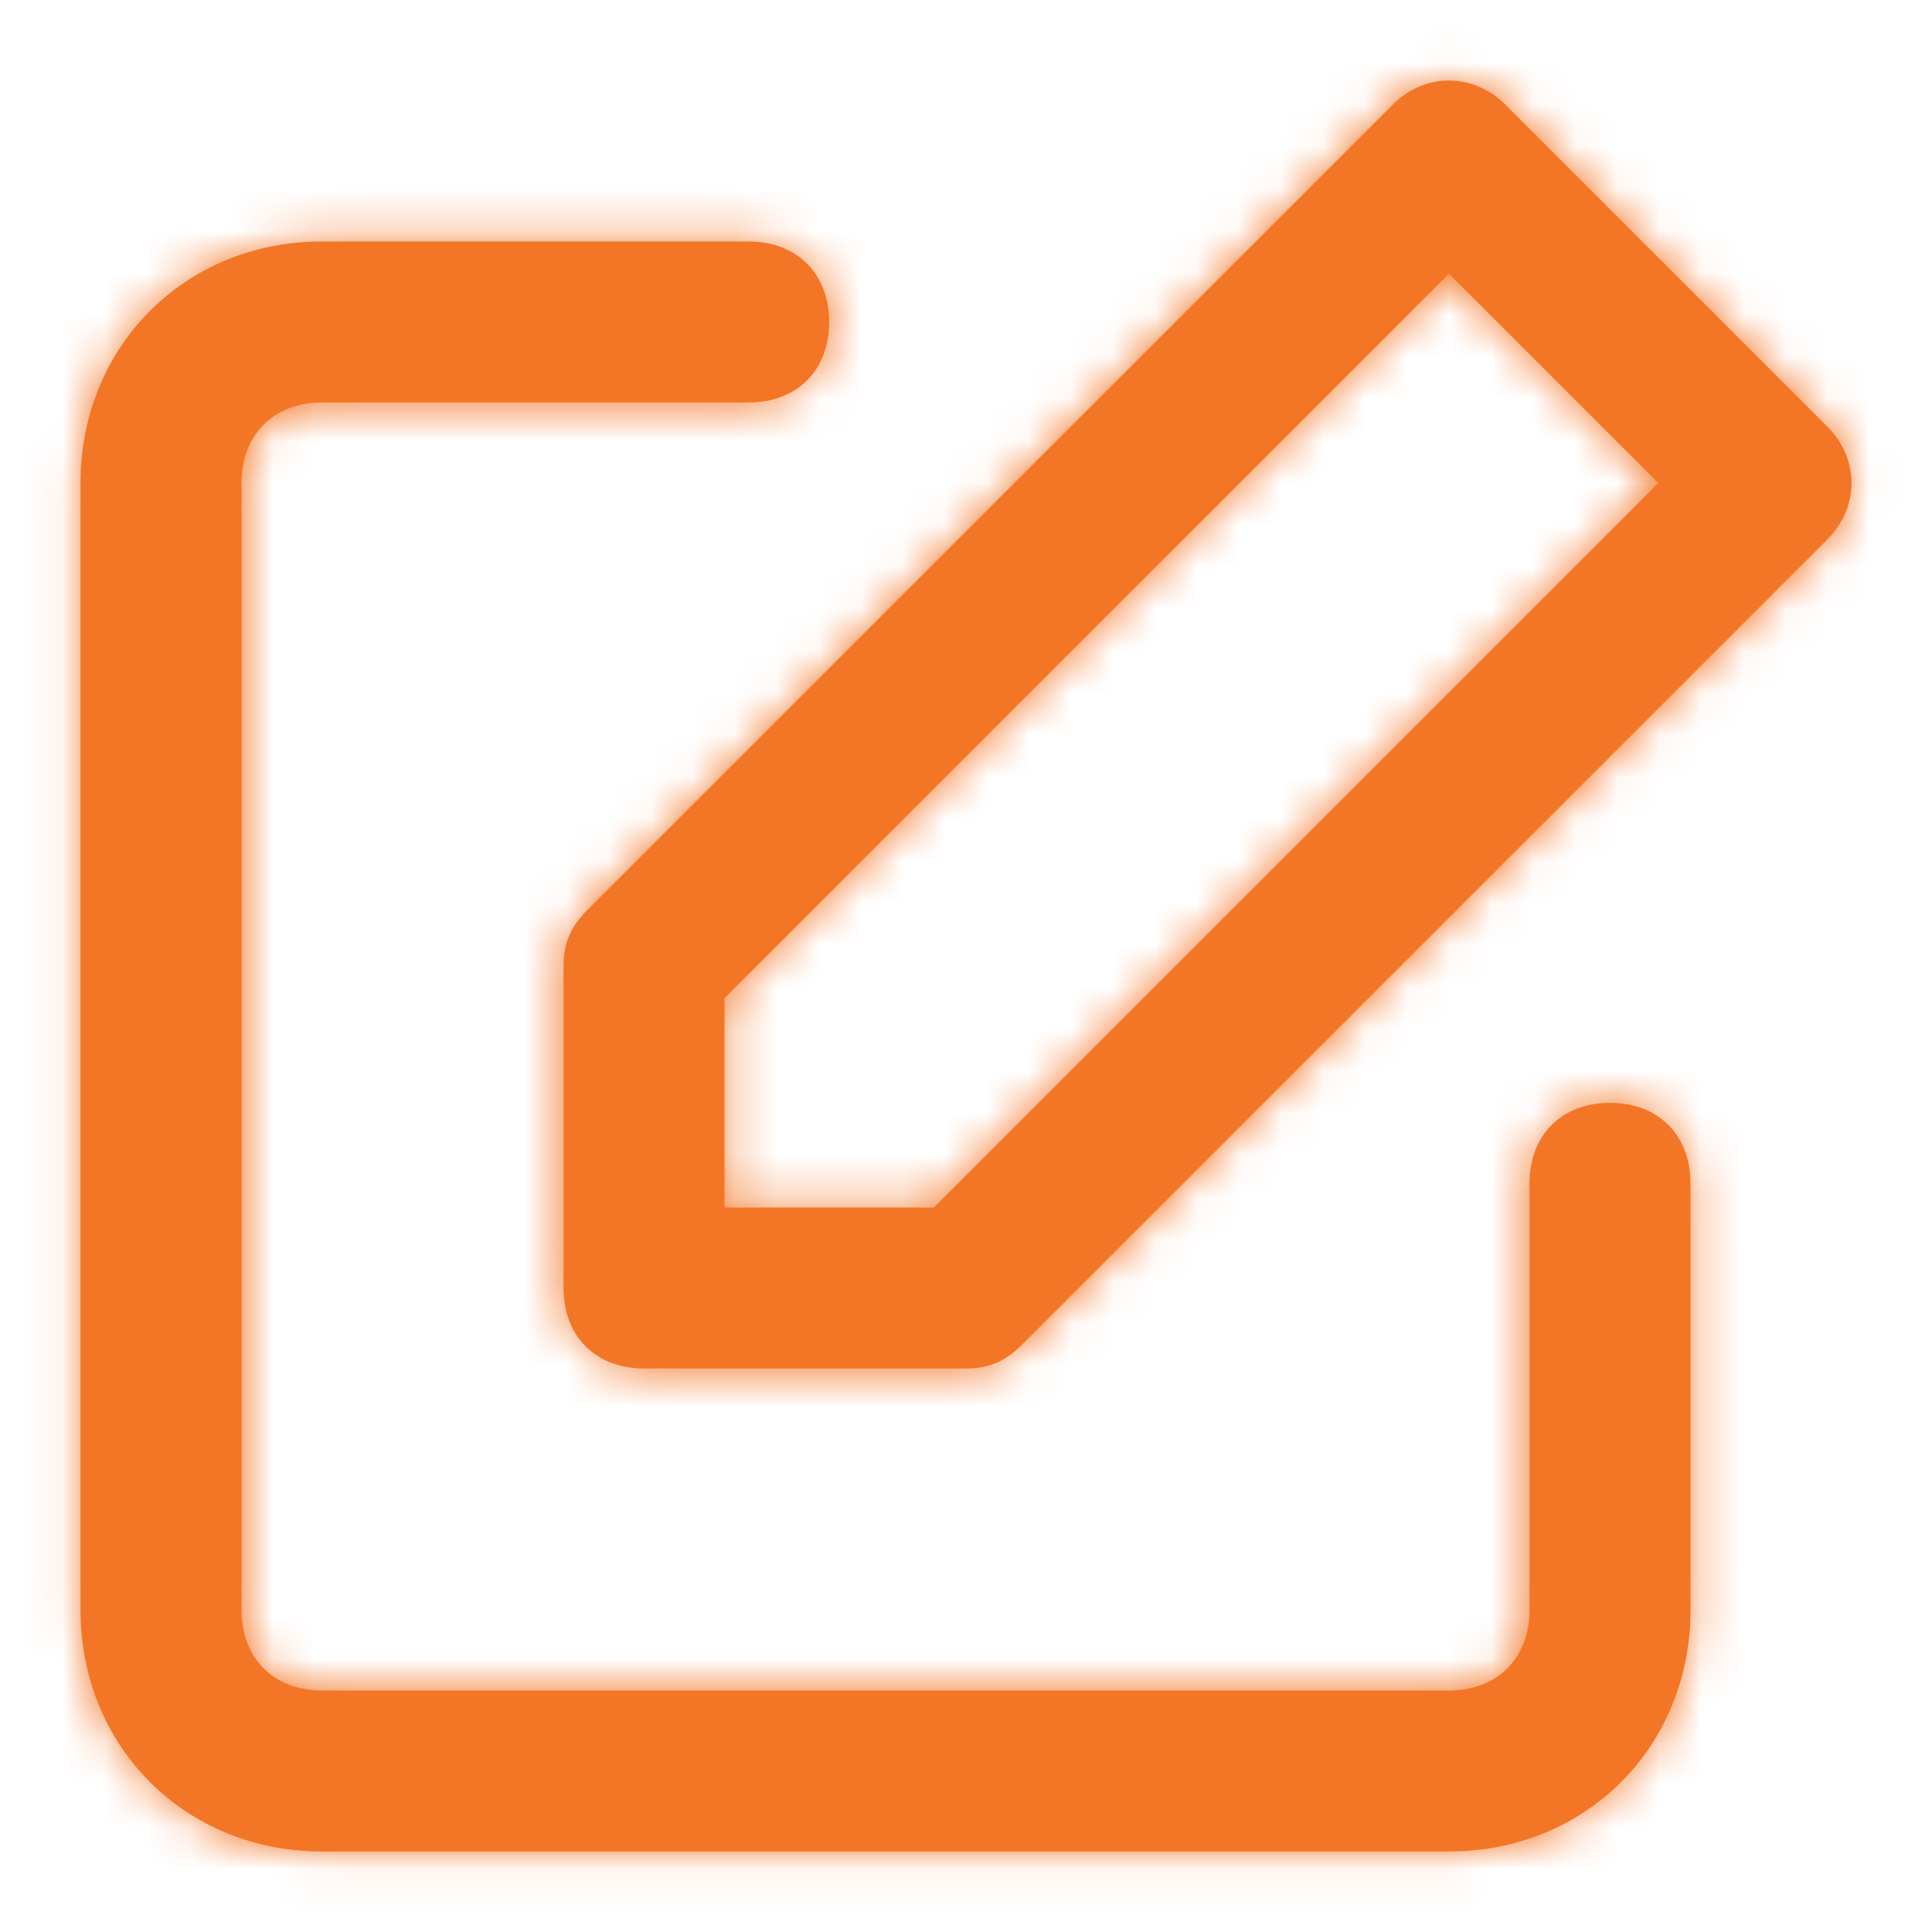 <svg width="46" height="46" viewBox="0 0 46 46" fill="none" xmlns="http://www.w3.org/2000/svg">
<path fill-rule="evenodd" clip-rule="evenodd" d="M43.509 12.842L24.342 32.008C23.959 32.392 23.575 32.583 23 32.583H15.334C14.184 32.583 13.417 31.817 13.417 30.667V23C13.417 22.425 13.609 22.042 13.992 21.658L33.159 2.492C33.925 1.725 35.075 1.725 35.842 2.492L43.509 10.158C44.275 10.925 44.275 12.075 43.509 12.842ZM40.25 28.175V38.333C40.25 41.592 37.759 44.083 34.5 44.083H7.667C4.409 44.083 1.917 41.592 1.917 38.333V11.5C1.917 8.242 4.409 5.75 7.667 5.75H17.825C18.975 5.75 19.742 6.517 19.742 7.667C19.742 8.817 18.975 9.583 17.825 9.583H7.667C6.517 9.583 5.75 10.35 5.75 11.5V38.333C5.75 39.483 6.517 40.25 7.667 40.25H34.5C35.65 40.25 36.417 39.483 36.417 38.333V28.175C36.417 27.025 37.184 26.258 38.334 26.258C39.484 26.258 40.25 27.025 40.25 28.175ZM34.5 6.517L39.484 11.5L22.234 28.75H17.25V23.767L34.5 6.517Z" fill="#F37626"/>
<mask id="mask0" mask-type="alpha" maskUnits="userSpaceOnUse" x="1" y="1" width="44" height="44">
<path fill-rule="evenodd" clip-rule="evenodd" d="M43.509 12.842L24.342 32.008C23.959 32.392 23.575 32.583 23 32.583H15.334C14.184 32.583 13.417 31.817 13.417 30.667V23C13.417 22.425 13.609 22.042 13.992 21.658L33.159 2.492C33.925 1.725 35.075 1.725 35.842 2.492L43.509 10.158C44.275 10.925 44.275 12.075 43.509 12.842ZM40.25 28.175V38.333C40.25 41.592 37.759 44.083 34.5 44.083H7.667C4.409 44.083 1.917 41.592 1.917 38.333V11.5C1.917 8.242 4.409 5.75 7.667 5.75H17.825C18.975 5.75 19.742 6.517 19.742 7.667C19.742 8.817 18.975 9.583 17.825 9.583H7.667C6.517 9.583 5.75 10.35 5.75 11.5V38.333C5.75 39.483 6.517 40.25 7.667 40.25H34.5C35.65 40.25 36.417 39.483 36.417 38.333V28.175C36.417 27.025 37.184 26.258 38.334 26.258C39.484 26.258 40.25 27.025 40.25 28.175ZM34.5 6.517L39.484 11.5L22.234 28.75H17.25V23.767L34.5 6.517Z" fill="white"/>
</mask>
<g mask="url(#mask0)">
<rect width="46" height="46" fill="#F37626"/>
</g>
</svg>
